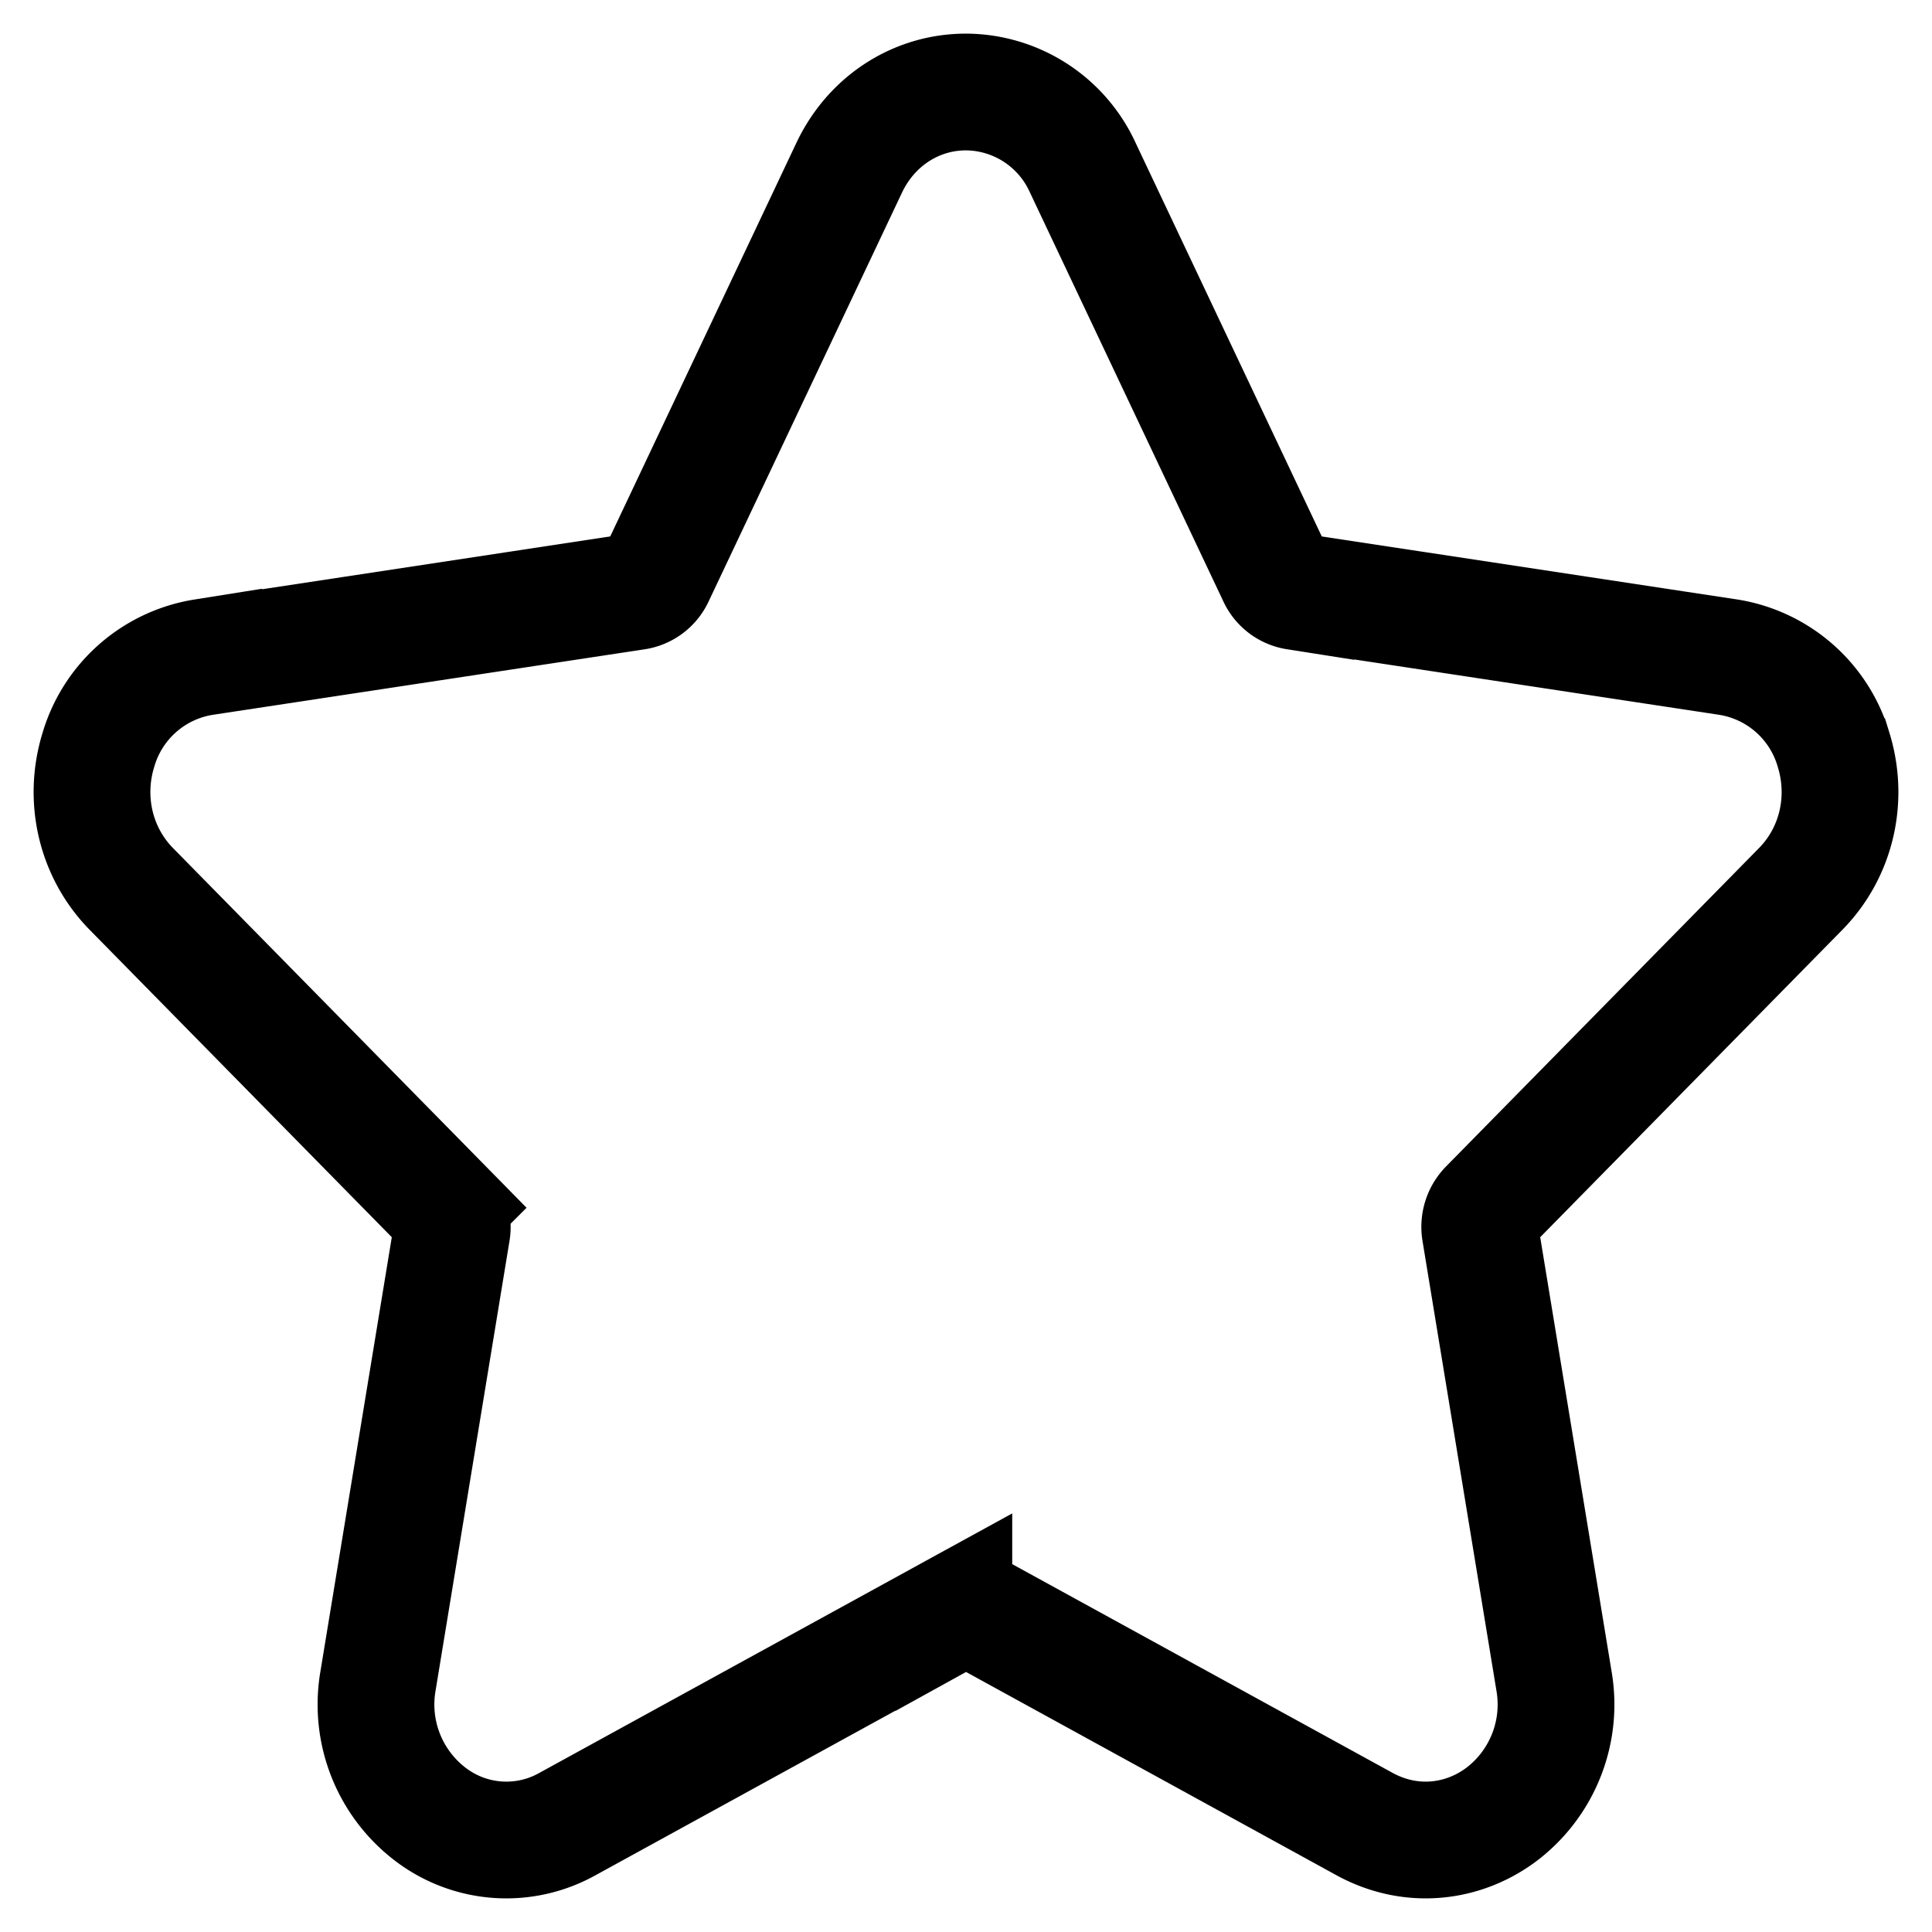 <svg xmlns="http://www.w3.org/2000/svg" width="21" height="21" viewBox="0 0 21 21">
    <path fill="none" fill-rule="evenodd" stroke="#000" stroke-width="1.269" d="M19.571 9.664c.39-.395.526-.976.359-1.515a1.426 1.426 0 0 0-1.144-1.006l-4.7-.713a.284.284 0 0 1-.214-.162L11.77 1.824A1.403 1.403 0 0 0 10.5 1c-.543 0-1.03.316-1.27.824L7.128 6.268a.285.285 0 0 1-.214.162l-4.7.713A1.426 1.426 0 0 0 1.07 8.149c-.167.539-.03 1.12.359 1.515l3.401 3.46a.304.304 0 0 1 .082.261l-.803 4.885a1.5 1.5 0 0 0 .563 1.446 1.36 1.36 0 0 0 1.492.113l4.204-2.307a.273.273 0 0 1 .264 0l4.204 2.307c.21.114.435.171.66.171.293 0 .584-.096.832-.284a1.5 1.5 0 0 0 .563-1.446l-.803-4.885a.304.304 0 0 1 .082-.261l3.401-3.46z"/>
</svg>
